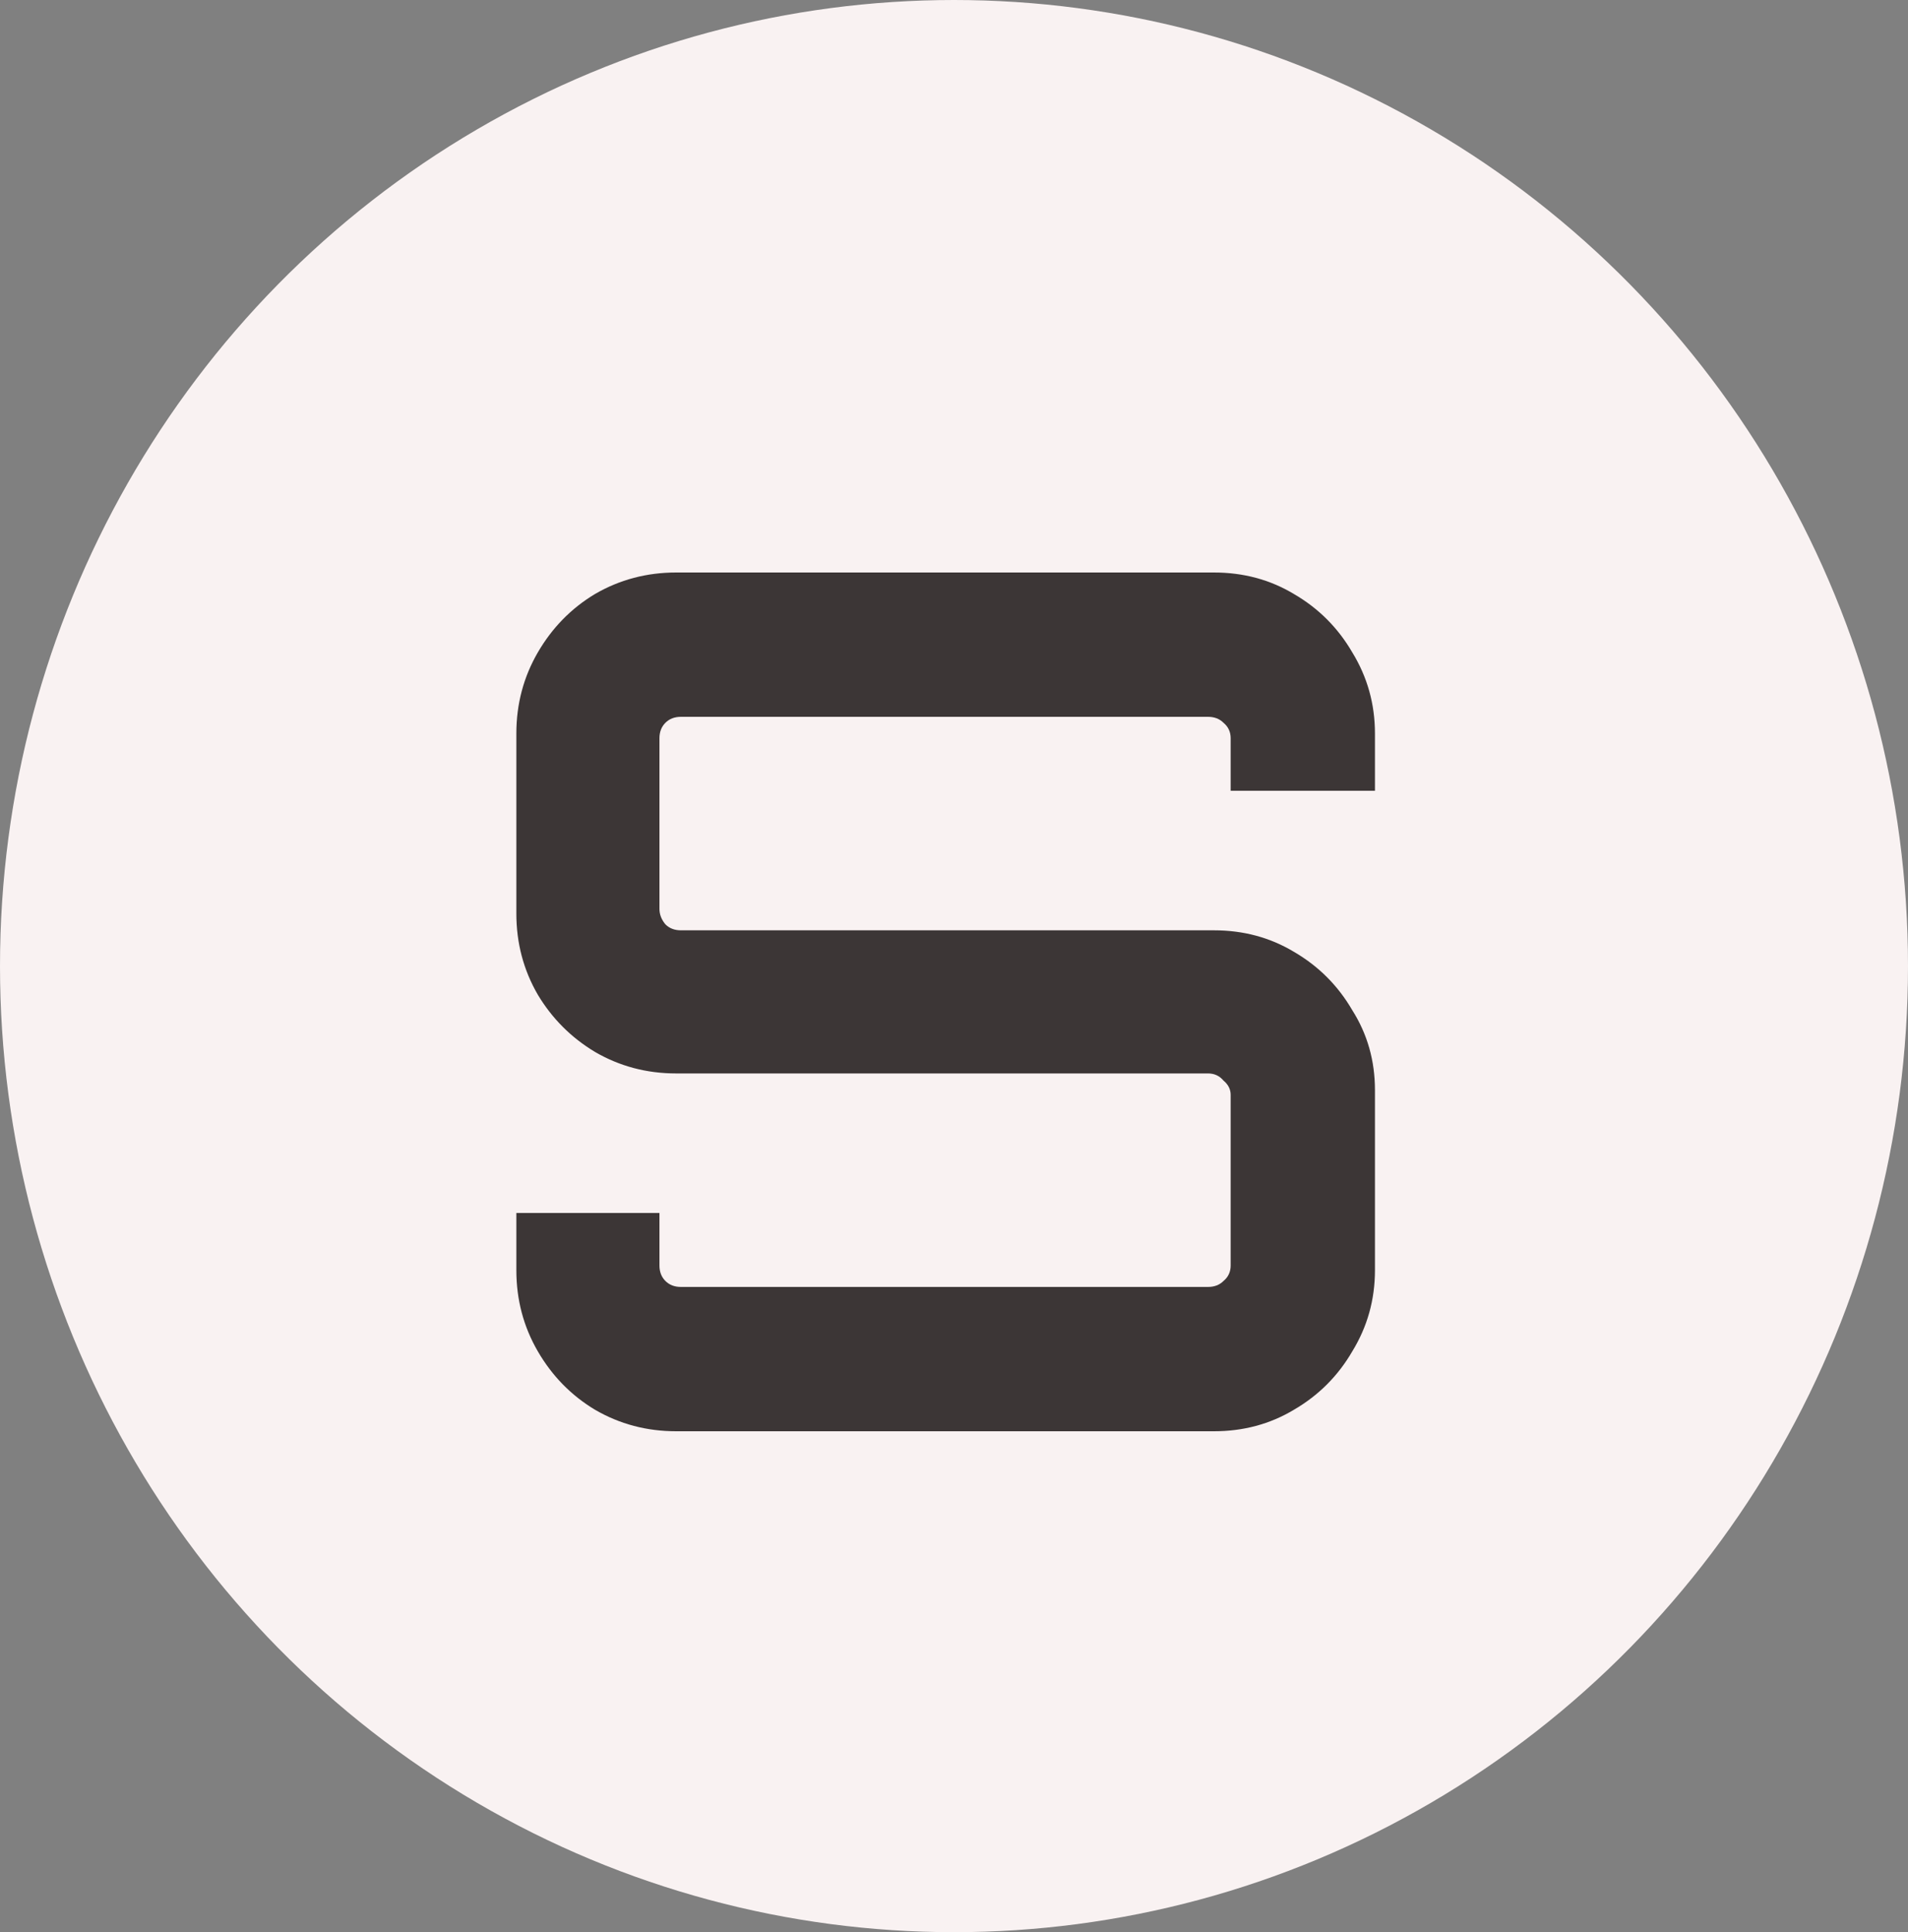 <svg width="80" height="81" viewBox="0 0 80 81" fill="none" xmlns="http://www.w3.org/2000/svg">
<rect x="0" y="0" width="80" height="81" fill="#808080" stroke="none"/>
<ellipse cx="40" cy="40.5" rx="40" ry="40.5" fill="#F9F2F2"/>
<path d="M28.35 60C27.117 60 25.983 59.7 24.95 59.1C23.95 58.5 23.15 57.683 22.55 56.65C21.95 55.617 21.65 54.483 21.65 53.25V50.85H27.65V53.05C27.65 53.317 27.733 53.533 27.9 53.7C28.067 53.867 28.283 53.95 28.55 53.95H50.65C50.917 53.95 51.133 53.867 51.3 53.7C51.5 53.533 51.6 53.317 51.6 53.05V45.9C51.6 45.667 51.5 45.467 51.3 45.3C51.133 45.1 50.917 45 50.65 45H28.35C27.117 45 25.983 44.7 24.95 44.1C23.95 43.5 23.15 42.7 22.55 41.7C21.95 40.667 21.65 39.533 21.65 38.3V30.75C21.65 29.517 21.95 28.383 22.55 27.35C23.15 26.317 23.95 25.5 24.95 24.9C25.983 24.3 27.117 24 28.35 24H50.9C52.133 24 53.25 24.3 54.25 24.9C55.283 25.5 56.1 26.317 56.7 27.35C57.333 28.383 57.65 29.517 57.65 30.75V33.15H51.6V30.95C51.6 30.683 51.5 30.467 51.3 30.3C51.133 30.133 50.917 30.05 50.65 30.05H28.55C28.283 30.05 28.067 30.133 27.9 30.3C27.733 30.467 27.65 30.683 27.65 30.95V38.1C27.65 38.333 27.733 38.55 27.9 38.75C28.067 38.917 28.283 39 28.55 39H50.9C52.133 39 53.25 39.3 54.25 39.9C55.283 40.5 56.1 41.317 56.7 42.35C57.333 43.35 57.65 44.467 57.65 45.7V53.25C57.65 54.483 57.333 55.617 56.7 56.65C56.1 57.683 55.283 58.5 54.25 59.1C53.25 59.7 52.133 60 50.9 60H28.35Z" fill="#3C3636"/>
</svg>
